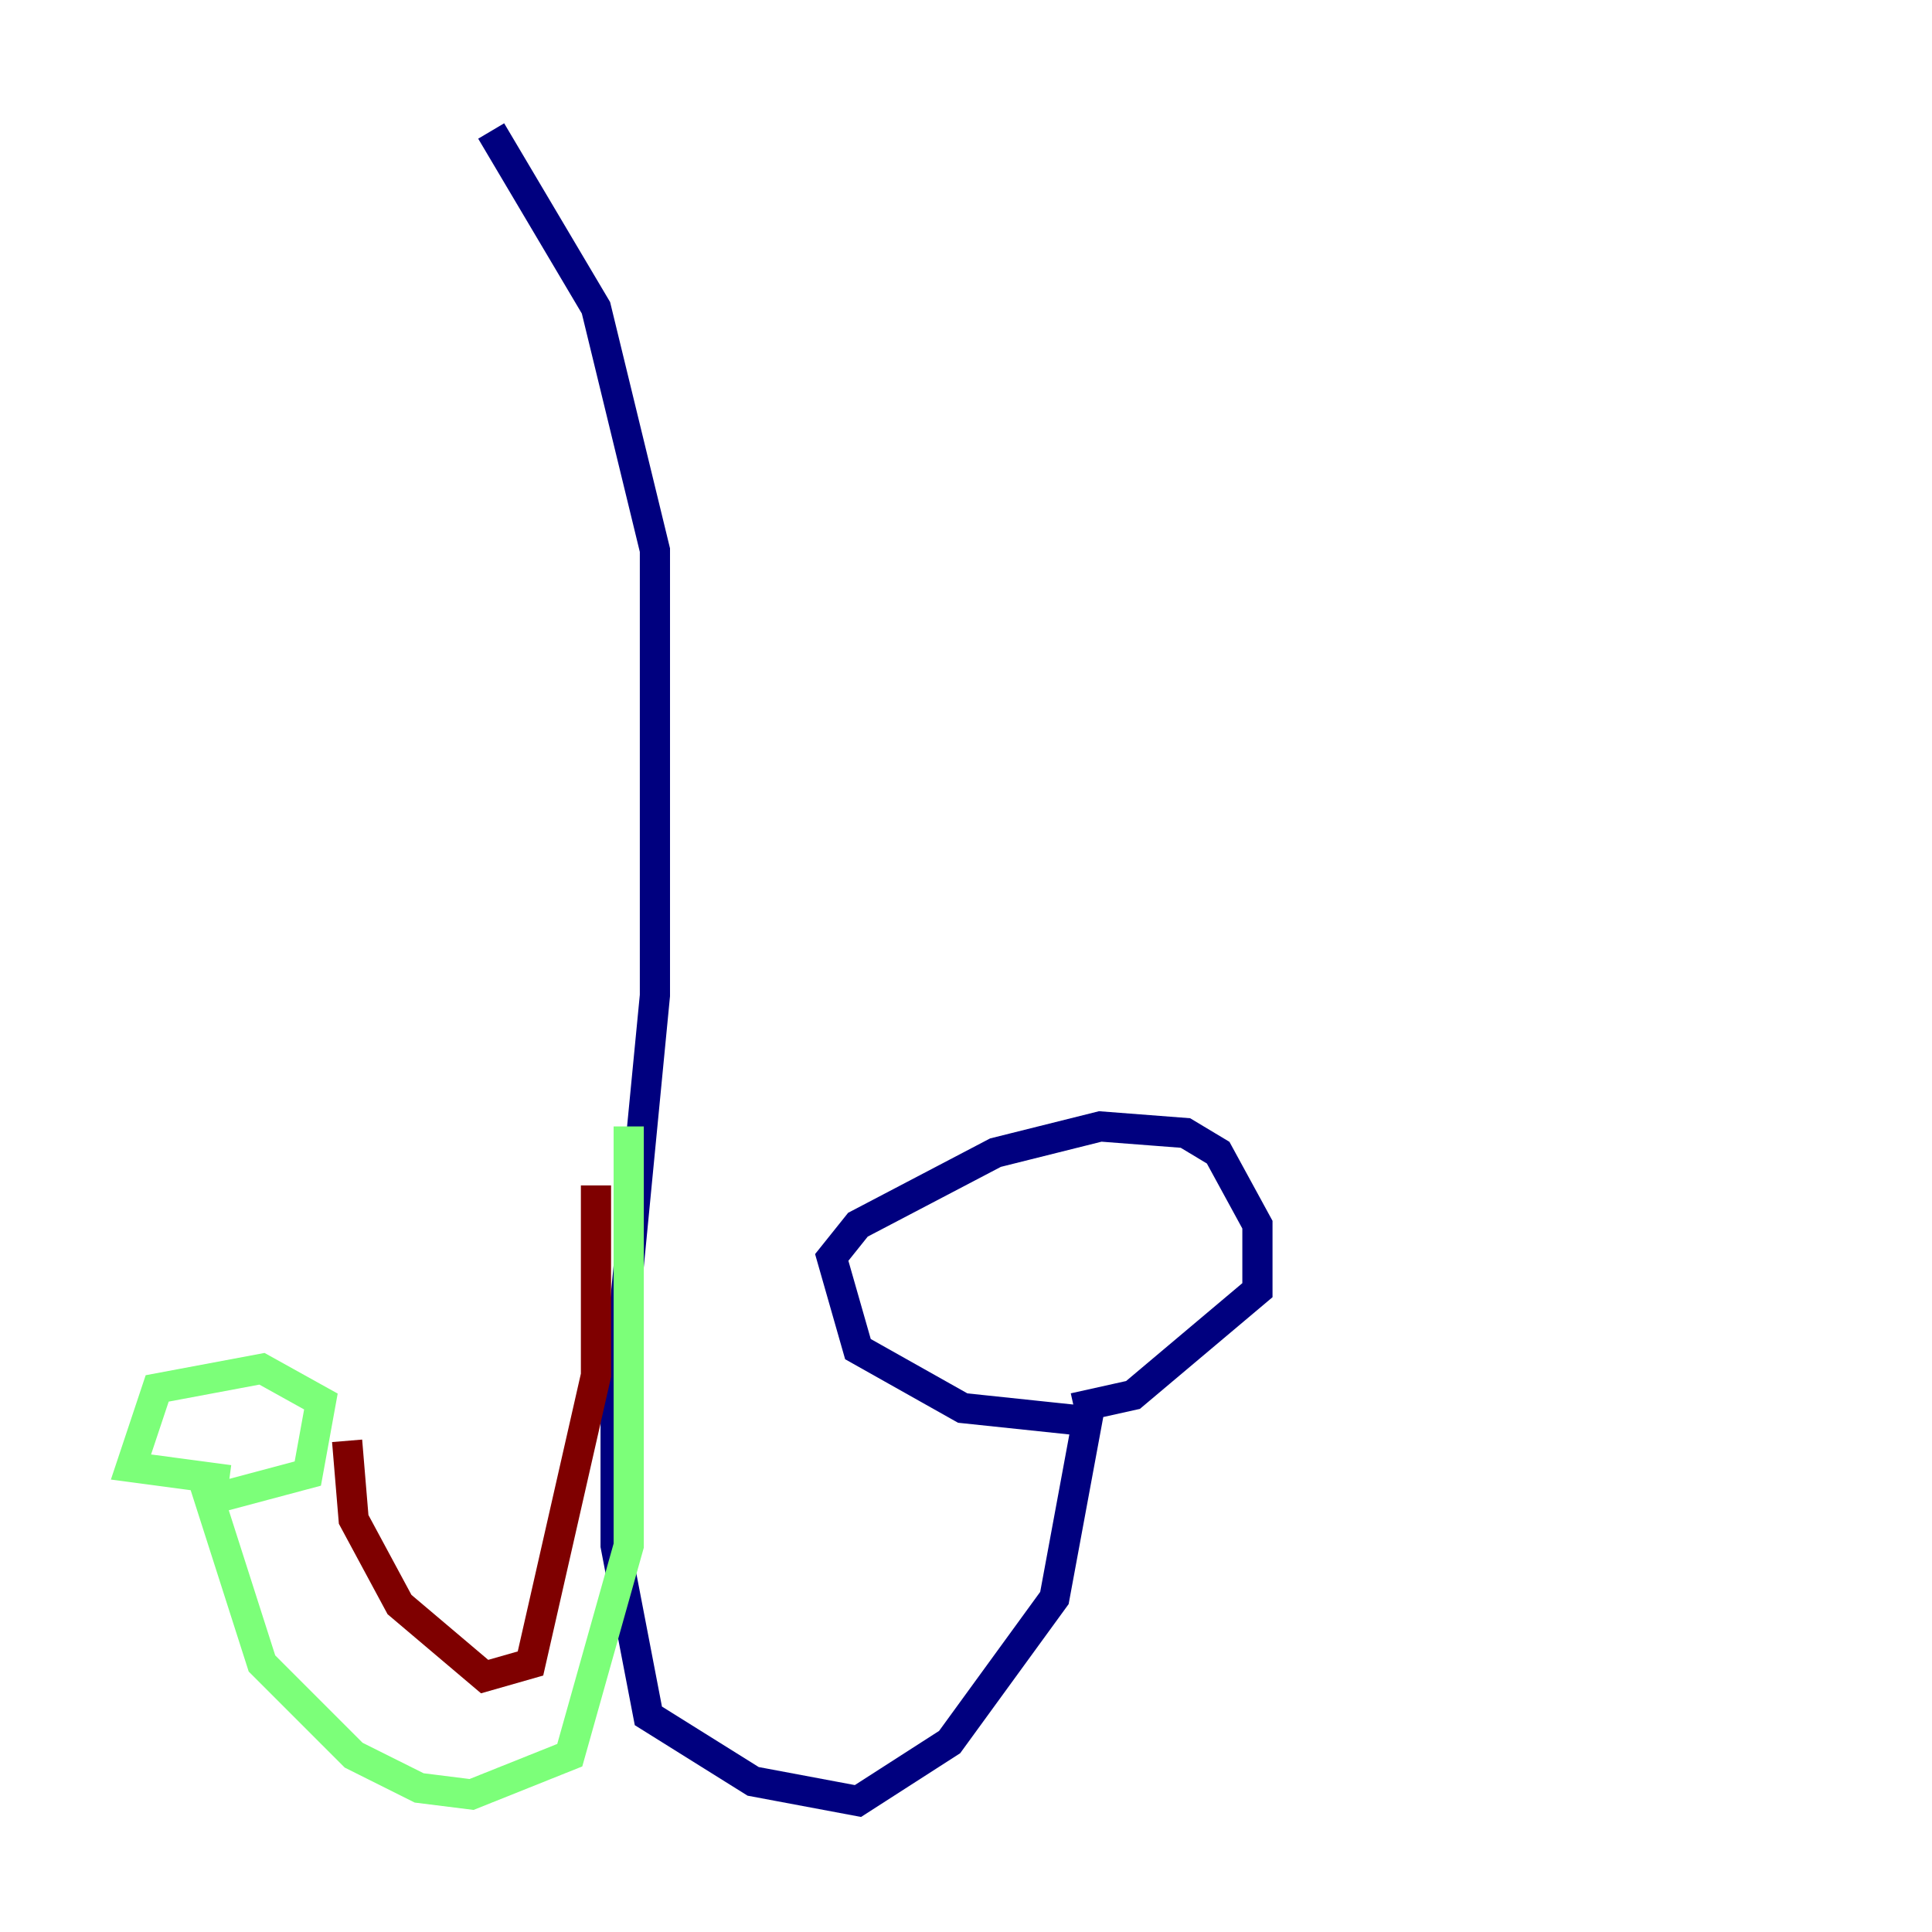 <?xml version="1.0" encoding="utf-8" ?>
<svg baseProfile="tiny" height="128" version="1.2" viewBox="0,0,128,128" width="128" xmlns="http://www.w3.org/2000/svg" xmlns:ev="http://www.w3.org/2001/xml-events" xmlns:xlink="http://www.w3.org/1999/xlink"><defs /><polyline fill="none" points="32.542,8.678 39.485,20.393 43.39,36.447 43.39,65.953 40.786,92.854 40.786,102.4 42.956,113.681 49.898,118.02 56.841,119.322 62.915,115.417 69.858,105.871 72.027,94.156 63.783,93.288 56.841,89.383 55.105,83.308 56.841,81.139 65.953,76.366 72.895,74.63 78.536,75.064 80.705,76.366 83.308,81.139 83.308,85.478 75.064,92.42 71.159,93.288" stroke="#00007f" stroke-width="2" /><polyline fill="none" points="41.654,74.63 41.654,102.4 37.749,116.285 31.241,118.888 27.77,118.454 23.43,116.285 17.356,110.21 13.885,99.363 20.393,97.627 21.261,92.854 17.356,90.685 10.414,91.986 8.678,97.193 15.186,98.061" stroke="#7cff79" stroke-width="2" /><polyline fill="none" points="39.485,78.536 39.485,91.119 35.146,110.21 32.108,111.078 26.468,106.305 23.43,100.664 22.997,95.458" stroke="#7f0000" stroke-width="2" /></svg>